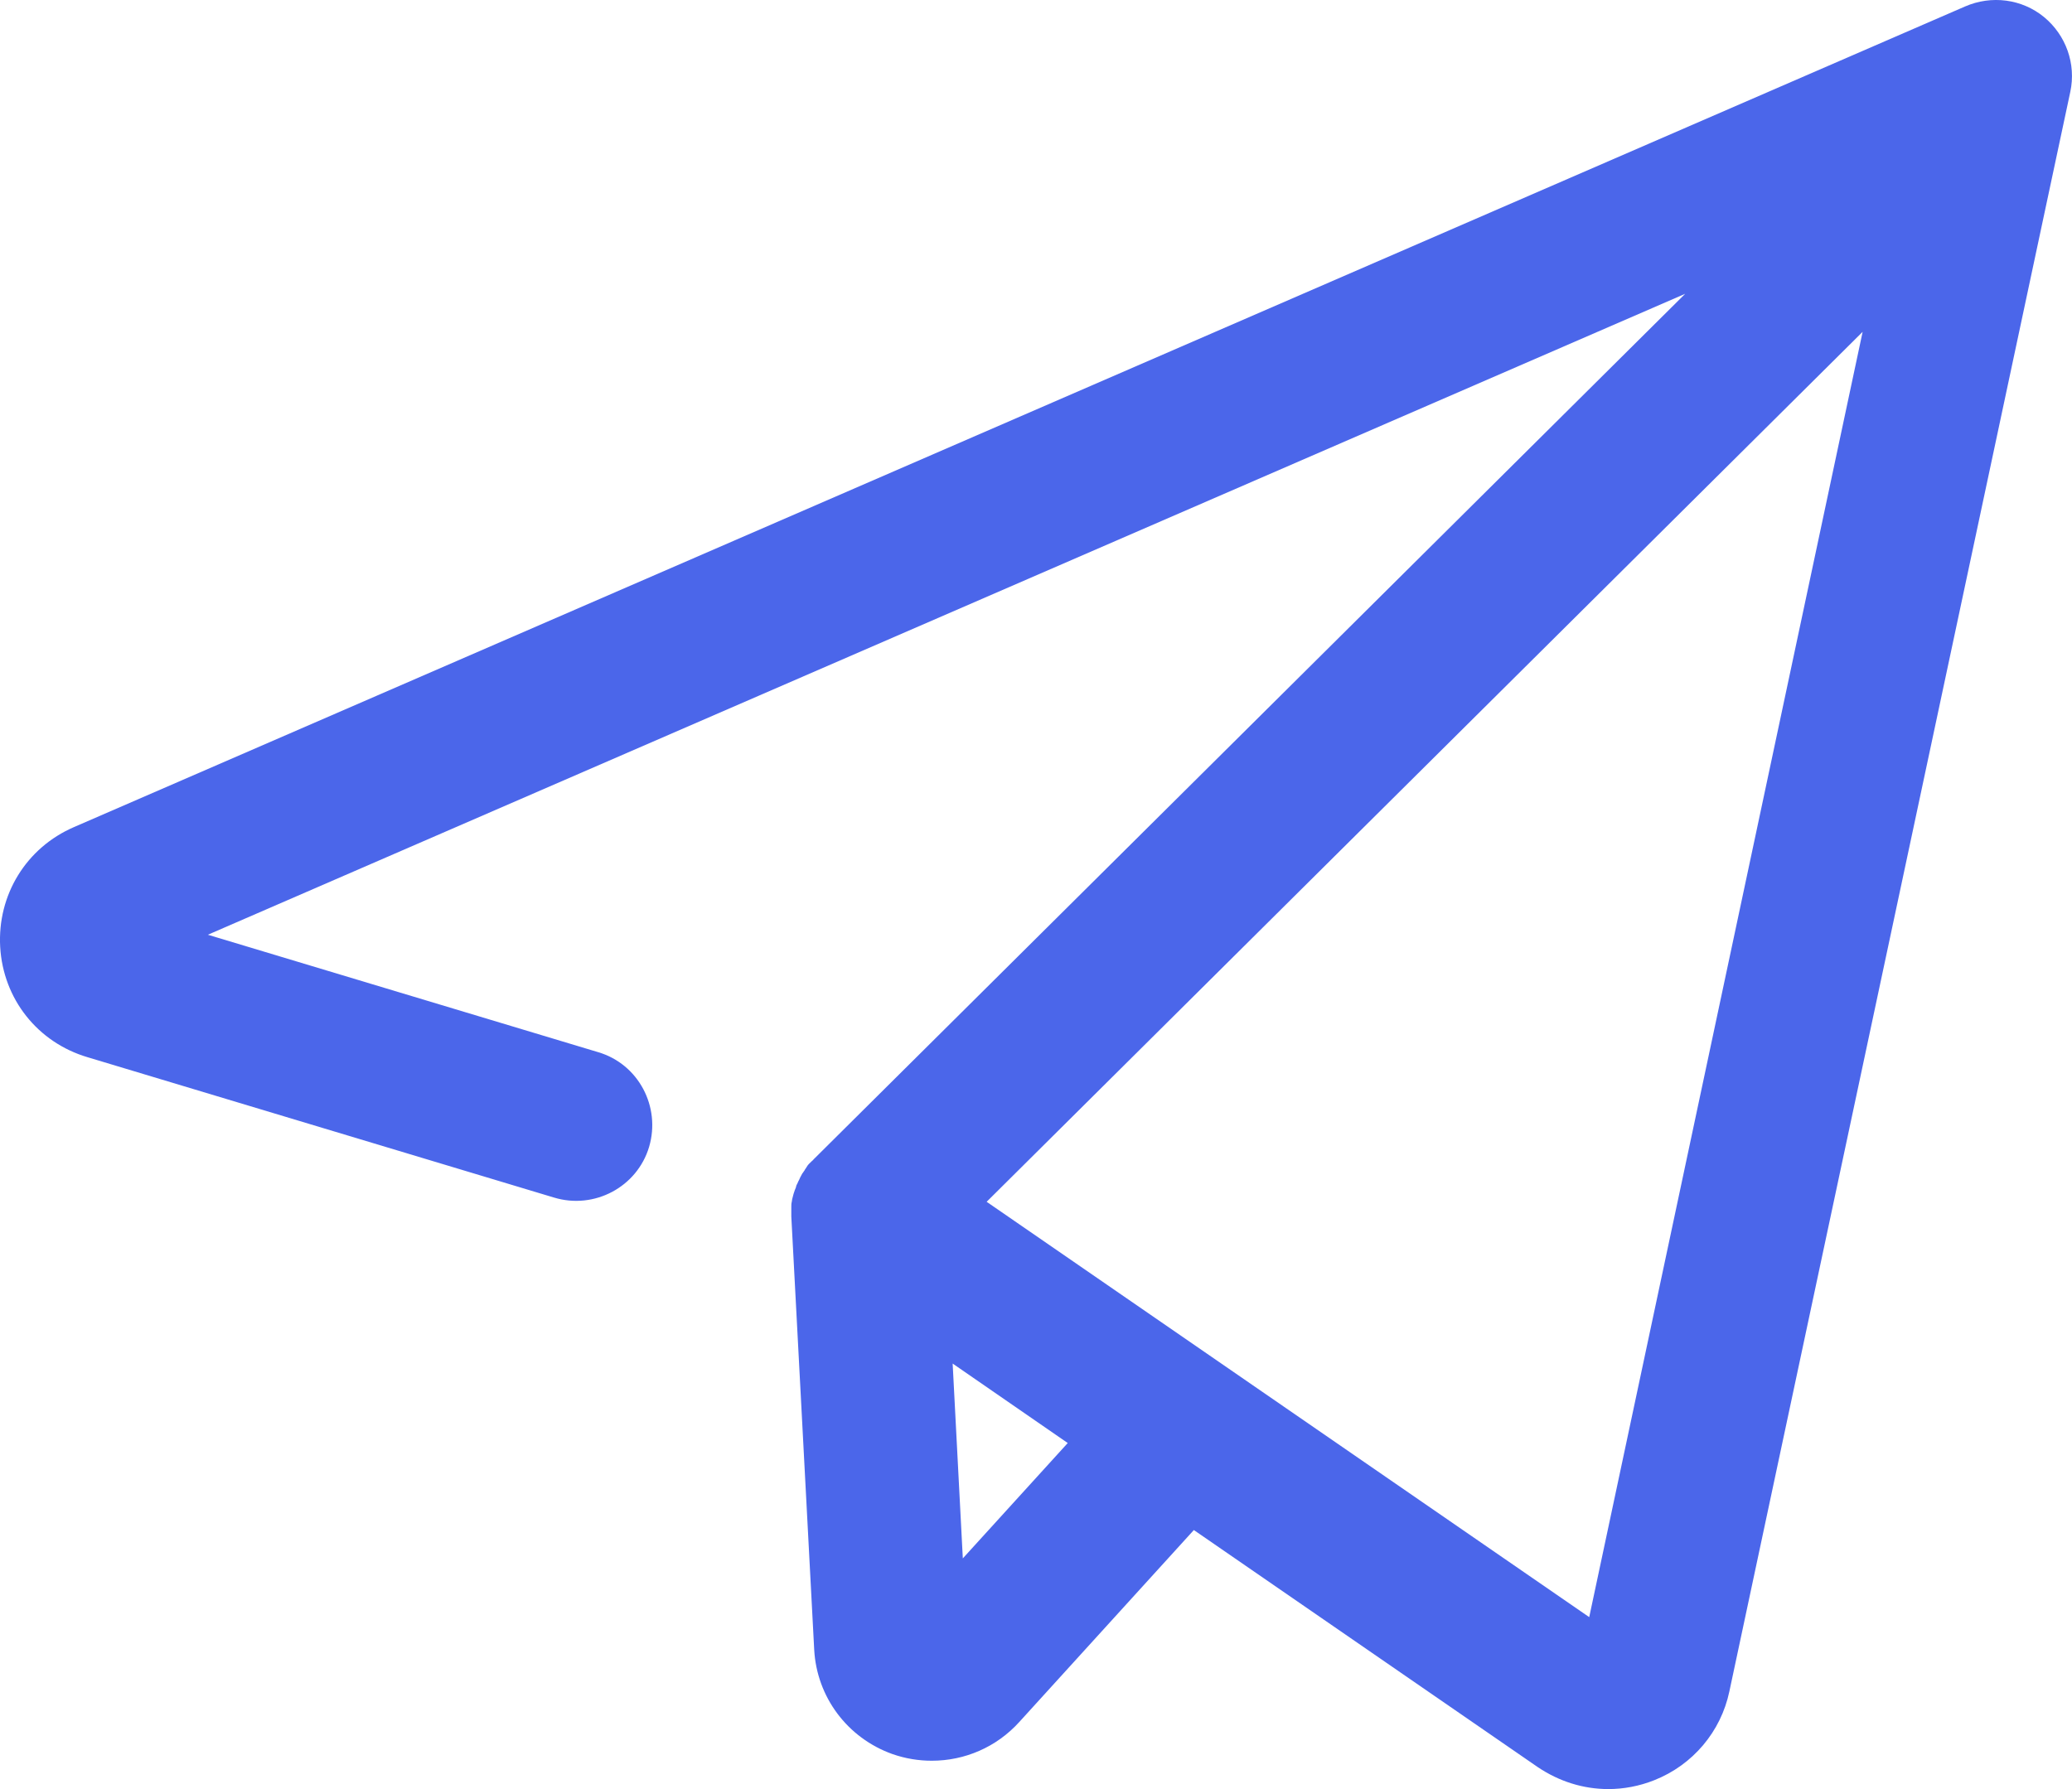 <?xml version="1.0" encoding="UTF-8"?>
<svg width="22px" height="19px" viewBox="0 0 22 19" version="1.1" xmlns="http://www.w3.org/2000/svg" xmlns:xlink="http://www.w3.org/1999/xlink">
    <!-- Generator: Sketch 55 (78076) - https://sketchapp.com -->
    <title>ic_plane</title>
    <desc>Created with Sketch.</desc>
    <g id="Screen" stroke="none" stroke-width="1" fill="none" fill-rule="evenodd">
        <g id="26_Doctor-Message" transform="translate(-337, -748)" fill="#4B66EA">
            <g id="leave-message" transform="translate(0, 733)">
                <path d="M358.703,15.181 C358.468,14.988 358.144,14.947 357.864,15.069 L337.787,23.783 C337.277,24.003 336.971,24.505 337.002,25.057 C337.034,25.609 337.399,26.071 337.931,26.228 L342.882,27.718 C343.31,27.848 343.765,27.606 343.892,27.18 C344.018,26.753 343.779,26.3 343.351,26.174 L339.207,24.927 L354.893,18.12 L345.641,27.31 C345.636,27.314 345.632,27.323 345.623,27.328 L345.587,27.363 C345.578,27.372 345.569,27.386 345.564,27.395 C345.56,27.404 345.551,27.413 345.546,27.422 C345.542,27.426 345.542,27.431 345.542,27.431 C345.533,27.44 345.528,27.453 345.519,27.462 C345.51,27.476 345.506,27.489 345.497,27.503 C345.492,27.512 345.488,27.525 345.483,27.534 C345.474,27.547 345.47,27.565 345.461,27.579 C345.456,27.588 345.452,27.597 345.452,27.606 C345.447,27.624 345.438,27.637 345.434,27.655 C345.429,27.664 345.429,27.673 345.425,27.682 L345.411,27.736 C345.411,27.745 345.407,27.754 345.407,27.763 C345.402,27.781 345.402,27.799 345.402,27.817 L345.402,27.92 L345.645,32.519 C345.672,33.022 345.997,33.457 346.475,33.628 C346.615,33.677 346.755,33.699 346.894,33.699 C347.242,33.699 347.58,33.556 347.823,33.287 L349.676,31.249 L353.328,33.767 C353.554,33.919 353.811,34 354.077,34 C354.239,34 354.406,33.969 354.564,33.906 C354.974,33.744 355.272,33.39 355.362,32.963 L358.982,15.975 C359.045,15.679 358.937,15.374 358.703,15.181 L358.703,15.181 Z M347.223,31.55 L347.115,29.481 L348.337,30.325 L347.223,31.55 Z M353.874,32.174 L347.476,27.763 L356.777,18.524 L353.874,32.174 Z" id="ic_plane"></path>
            </g>
        </g>
    </g>
</svg>